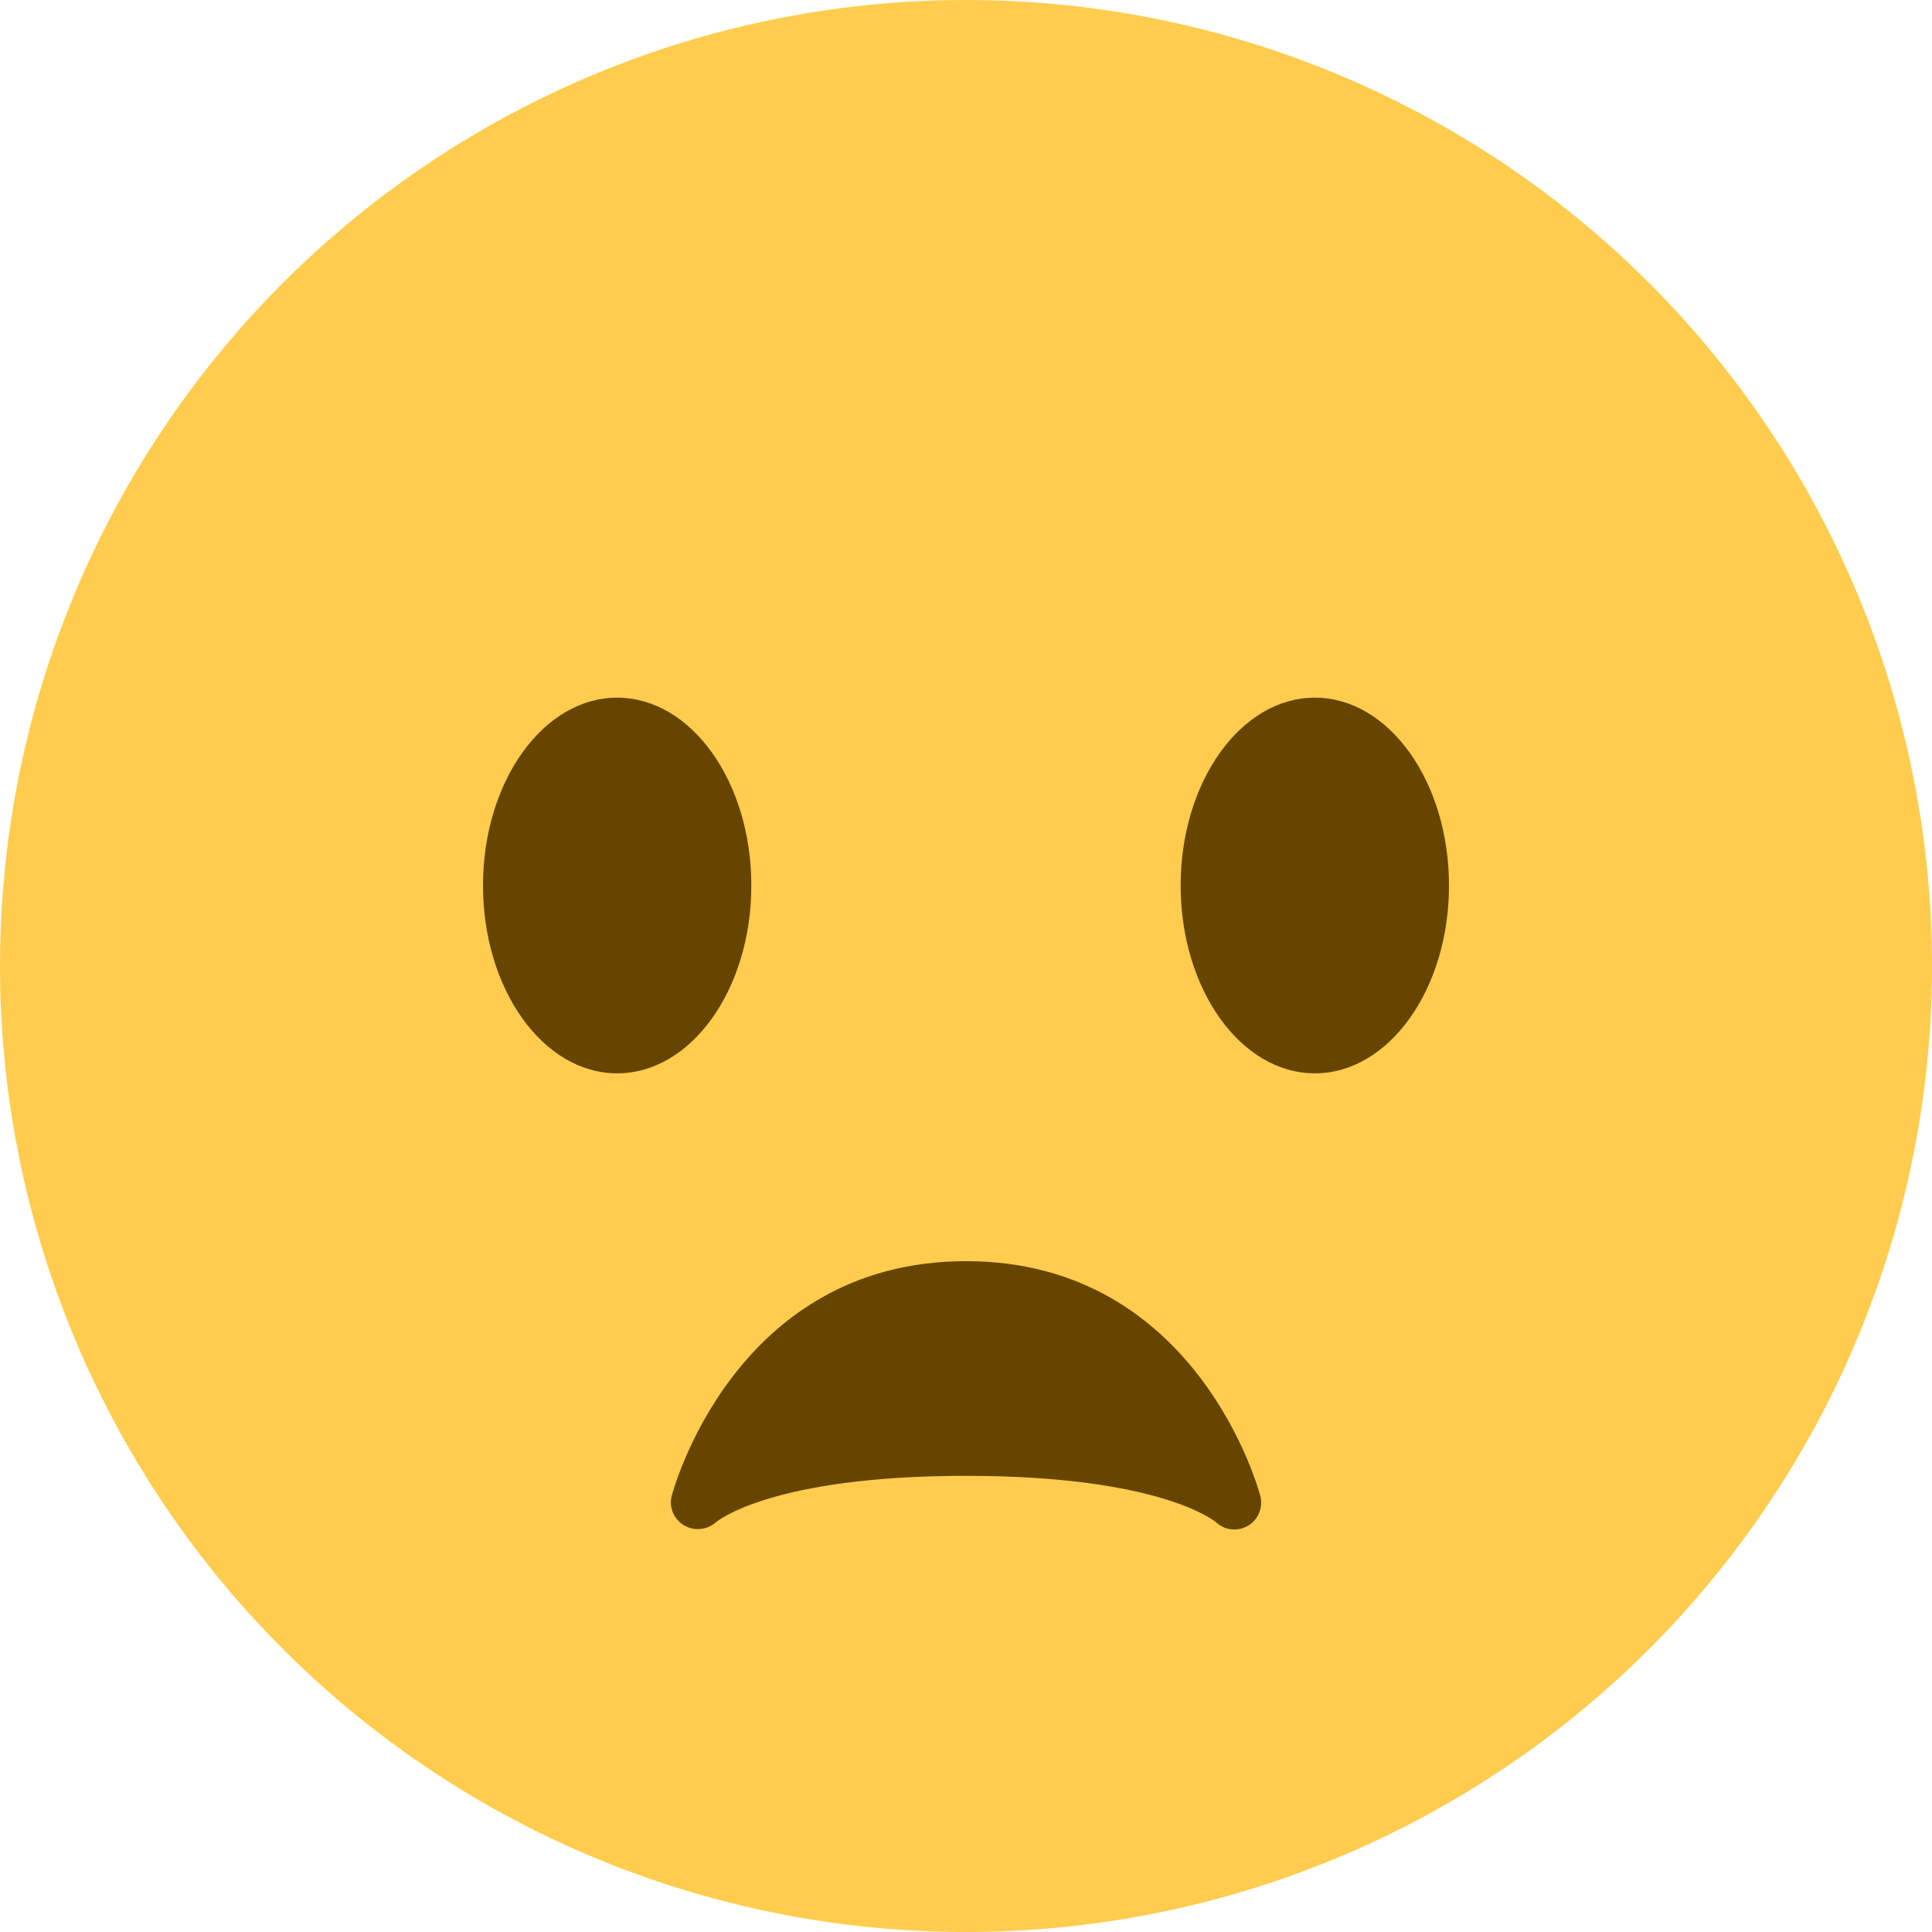 <svg xmlns="http://www.w3.org/2000/svg" viewBox="0 0 36 36">
	<circle cx="18" cy="18" r="18" fill="#FFCC4D" />
	<ellipse fill="#664500" cx="11.5" cy="16.5" rx="2.5" ry="3.5"/>
	<ellipse fill="#664500" cx="24.5" cy="16.5" rx="2.5" ry="3.5"/>
	<path d="M 23.485,27.879 c 0.055,0.218 -0.043,0.445 -0.239,0.557 c -0.077,0.043 -0.162,0.064 -0.246,0.064 c -0.125,0 -0.249,-0.047 -0.344,-0.137 c -0.039,-0.033 -1.066,-0.863 -4.656,-0.863 c -3.644,0 -4.648,0.855 -4.657,0.863 c -0.163,0.146 -0.408,0.172 -0.596,0.06 c -0.188,-0.113 -0.285,-0.331 -0.232,-0.544 c 0.011,-0.044 1.145,-4.379 5.485,-4.379 s 5.474,4.335 5.485,4.379 Z" fill="#664500" />
	</svg>
